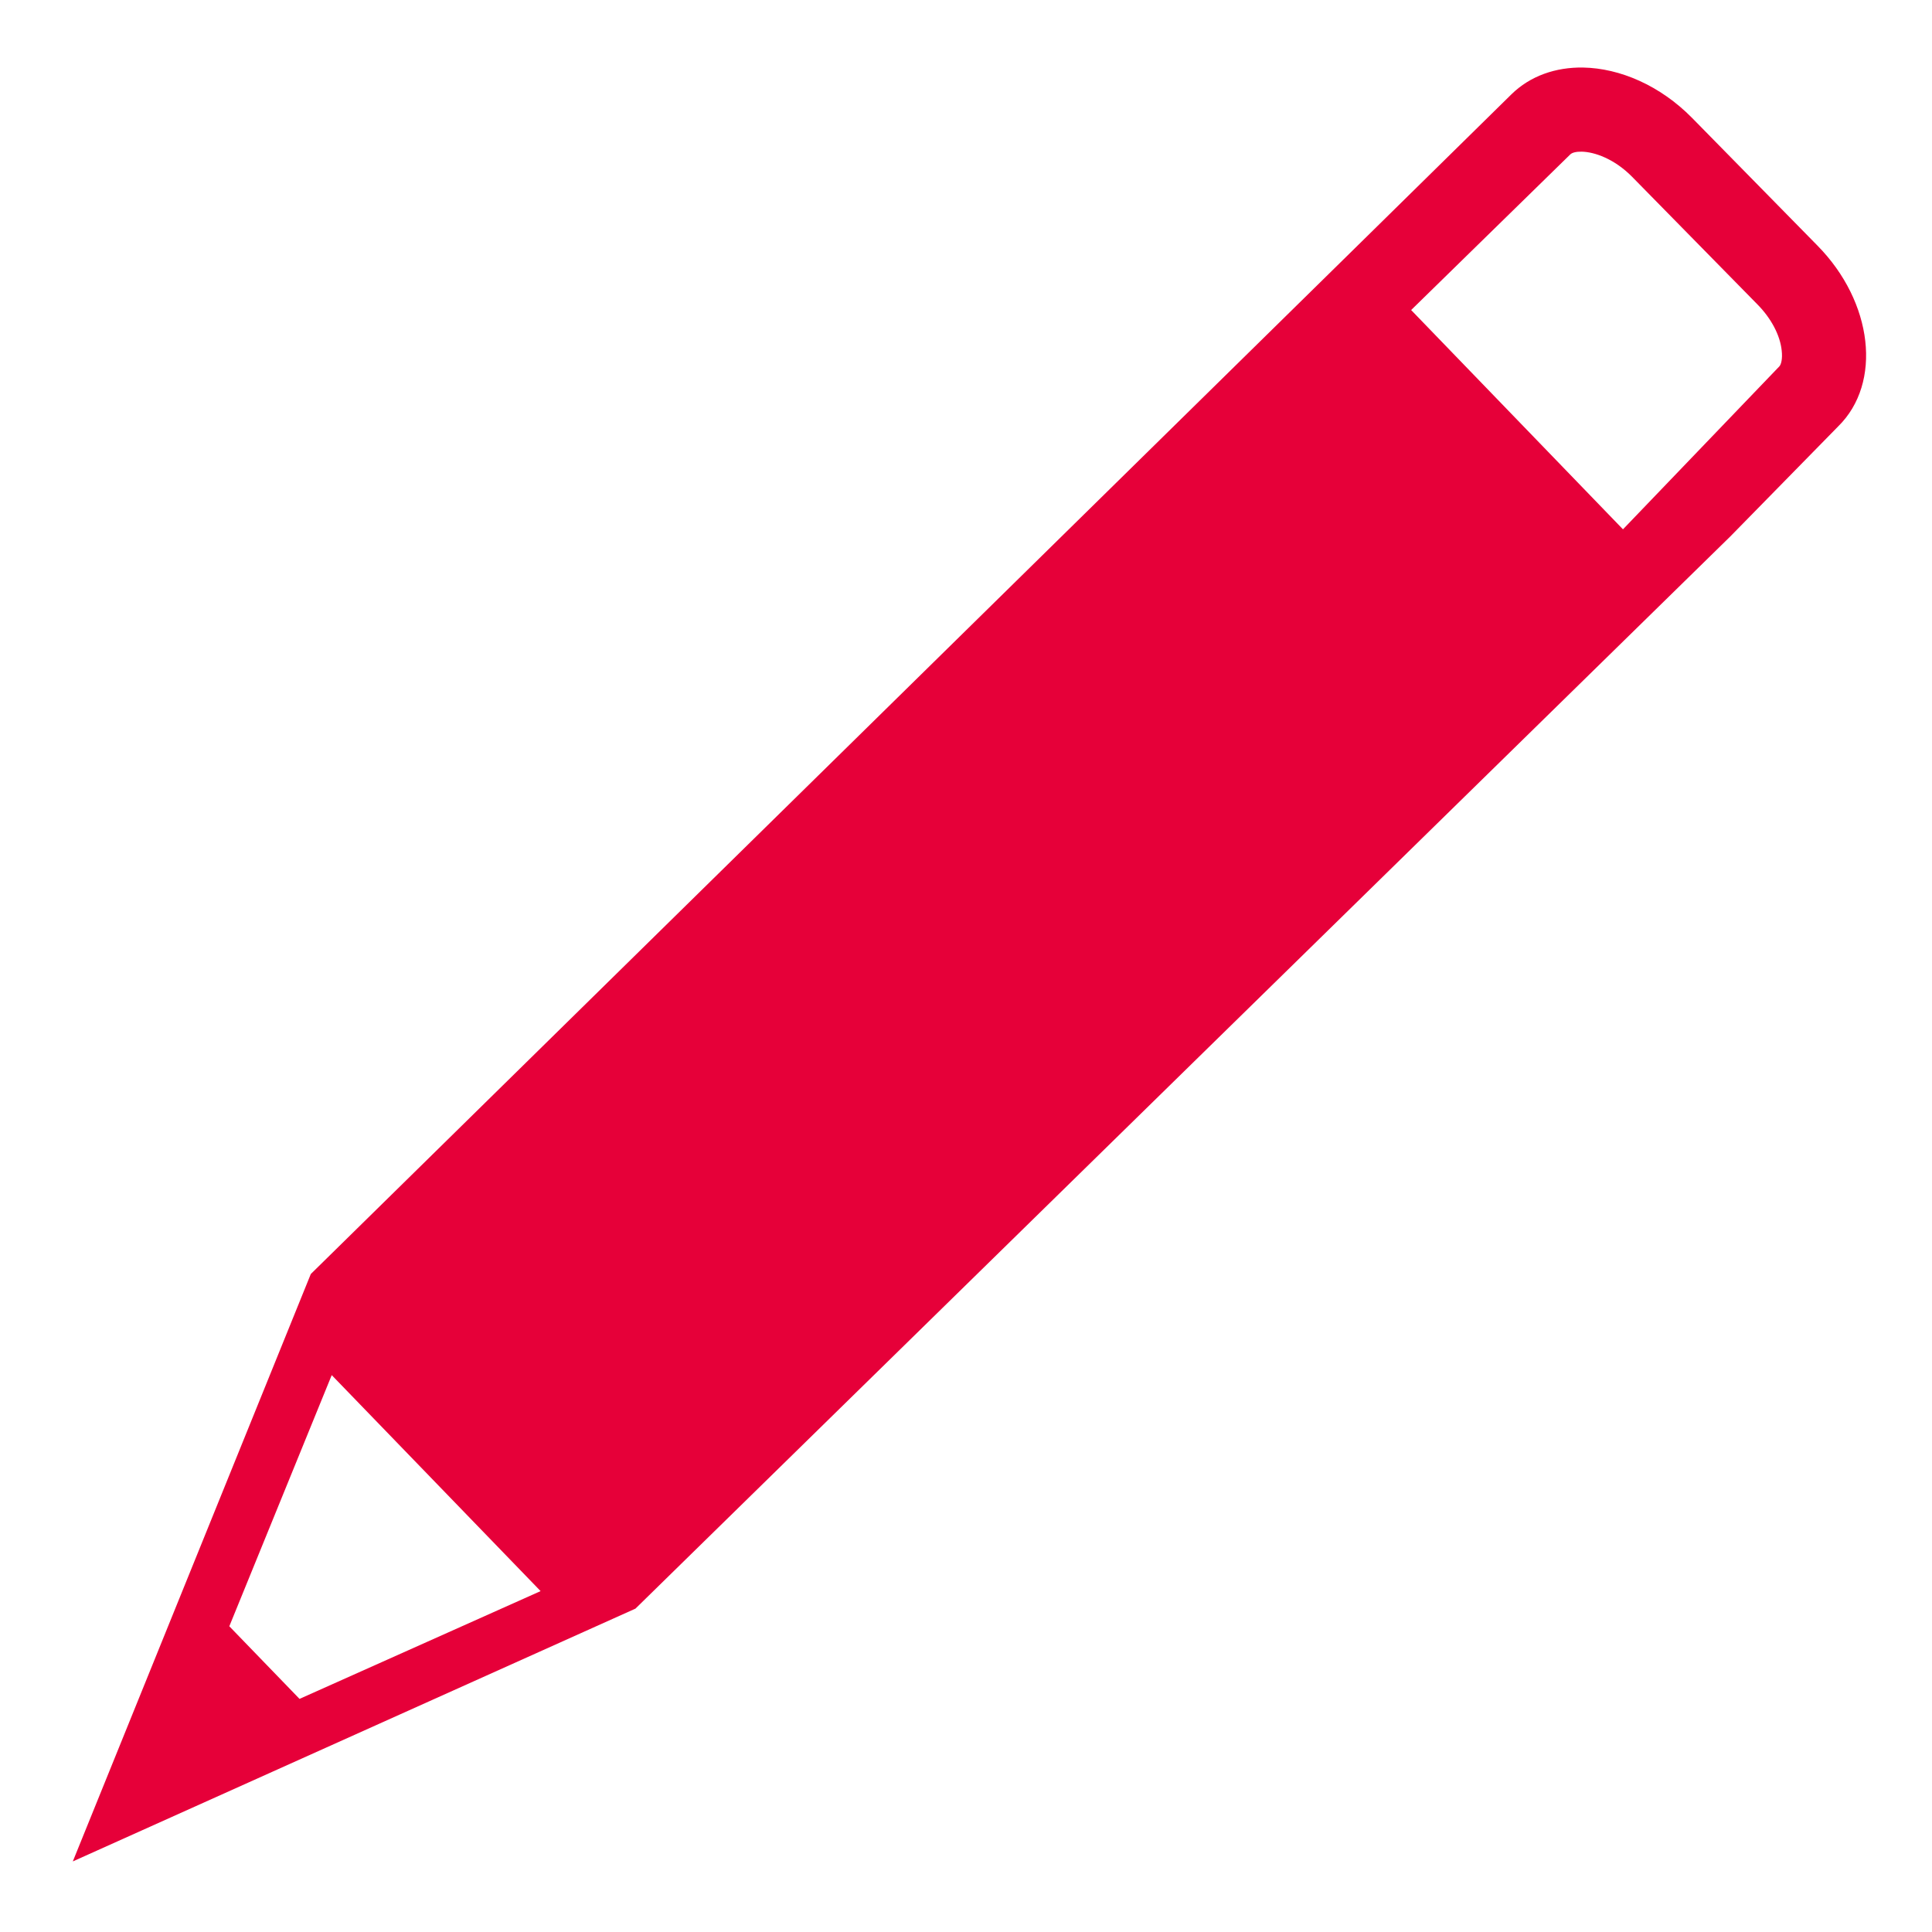 <?xml version="1.0" ?><!DOCTYPE svg  PUBLIC '-//W3C//DTD SVG 1.1//EN'  'http://www.w3.org/Graphics/SVG/1.1/DTD/svg11.dtd'><svg enable-background="new 0 0 500 500" height="500px" id="Layer_1" version="1.1" viewBox="0 0 500 500" width="500px" xml:space="preserve" xmlns="http://www.w3.org/2000/svg" xmlns:xlink="http://www.w3.org/1999/xlink"><path fill="#e60039" d="M470.367,63.572l-32.484-33.081c-8.249-8.362-18.652-12.841-28.176-13.011c-7.087-0.113-13.691,2.154-18.567,6.945  l-37.502,36.878c-0.596,0.624-273.202,268.411-273.202,268.411L18.84,481.736l145.614-65.424l283.35-277.481l27.921-28.488  C487.148,99.118,484.768,78.198,470.367,63.572z M77.517,439.67l-18.17-18.793l26.503-64.998l54.056,55.898L77.517,439.67z   M460.475,94.838l-40.45,42.15l-54.821-56.749l41.187-40.28c0.482-0.481,1.588-0.737,2.948-0.708  c3.26,0.057,8.419,1.814,13.039,6.492l32.485,33.08c3.515,3.571,5.811,7.908,6.236,11.849  C461.354,92.882,460.957,94.355,460.475,94.838z"/></svg>